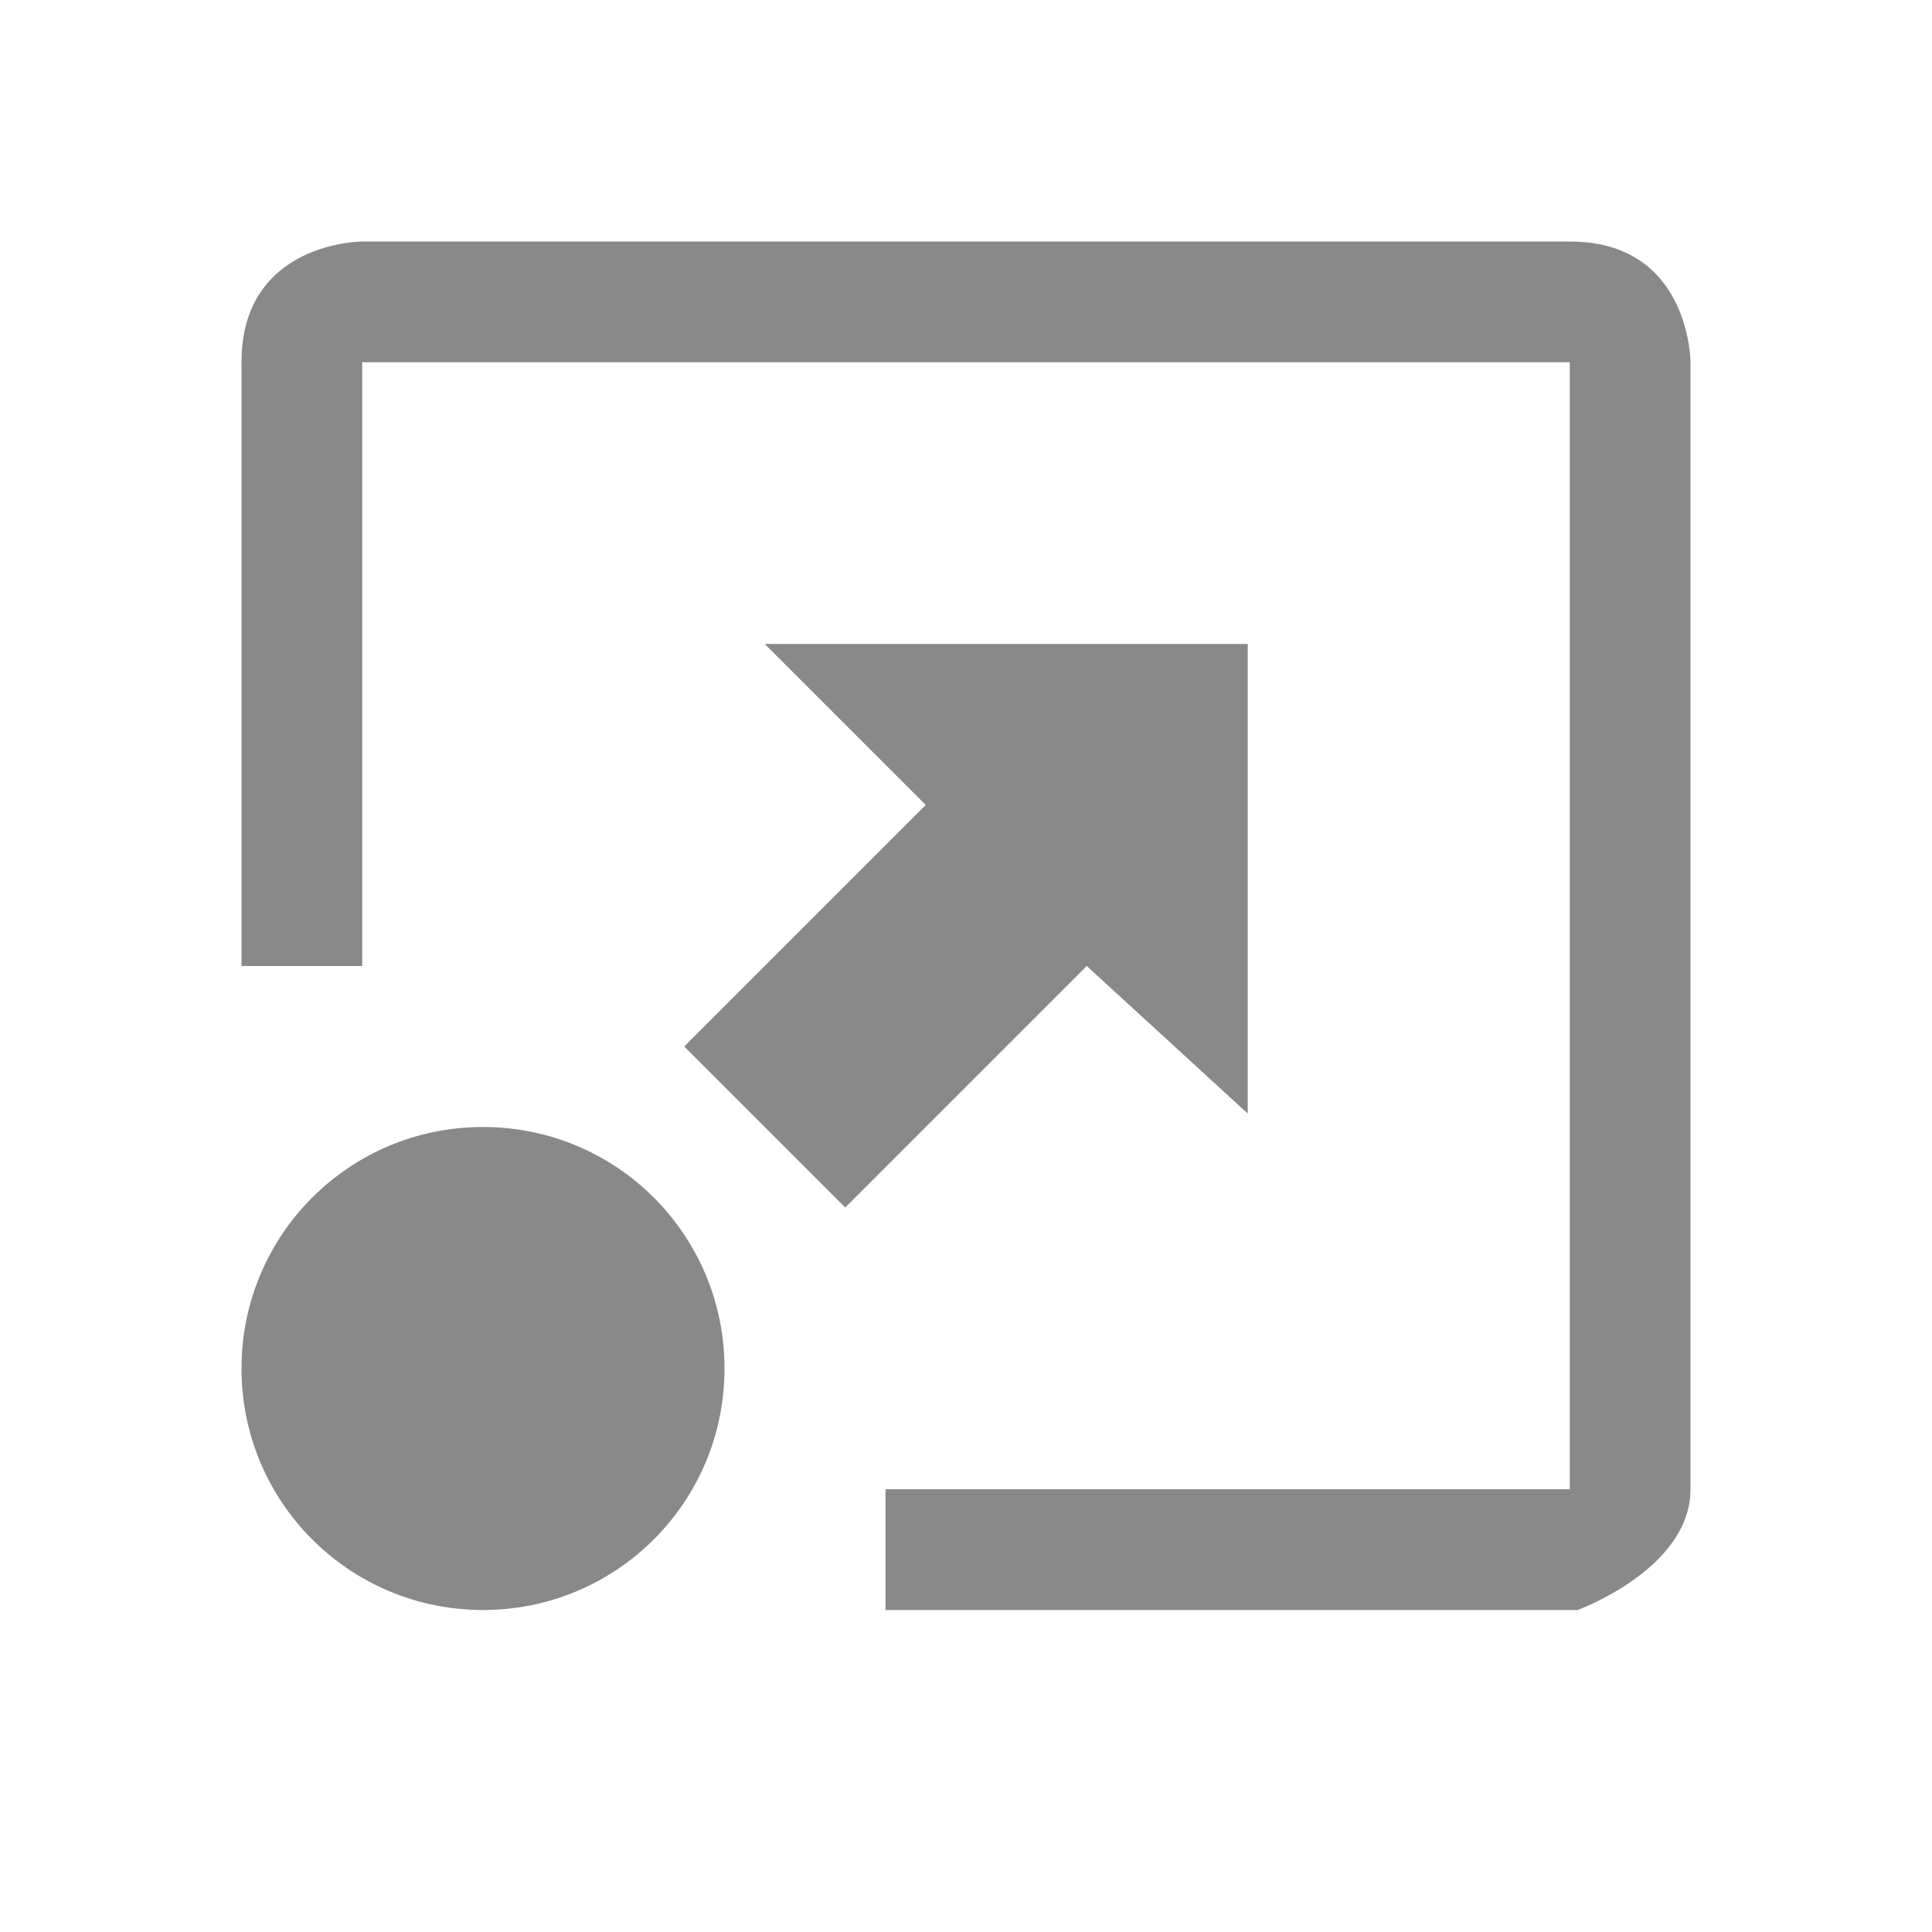 <svg width="24" height="24" viewBox="0 0 24 24" fill="none" xmlns="http://www.w3.org/2000/svg">
  <path d="M4.5 12V4.5H19.5V18.5H11V20H19.598C19.598 20 21 19.49 21 18.5V4.5C21 4.5 21 3 19.5 3H4.5C4.5 3 3 3 3 4.5V12H4.5Z" fill="#898989"/>
  <path d="M9 17C9 15.34 7.66 14 6 14C4.34 14 3 15.34 3 17C3 18.66 4.34 20 6 20C7.66 20 9 18.66 9 17Z" fill="#898989"/>
  <path d="M15.5 8H9.5L11.5 10L8.5 13L10.5 15L13.5 12L15.5 13.833V8Z" fill="#898989"/>
</svg>
